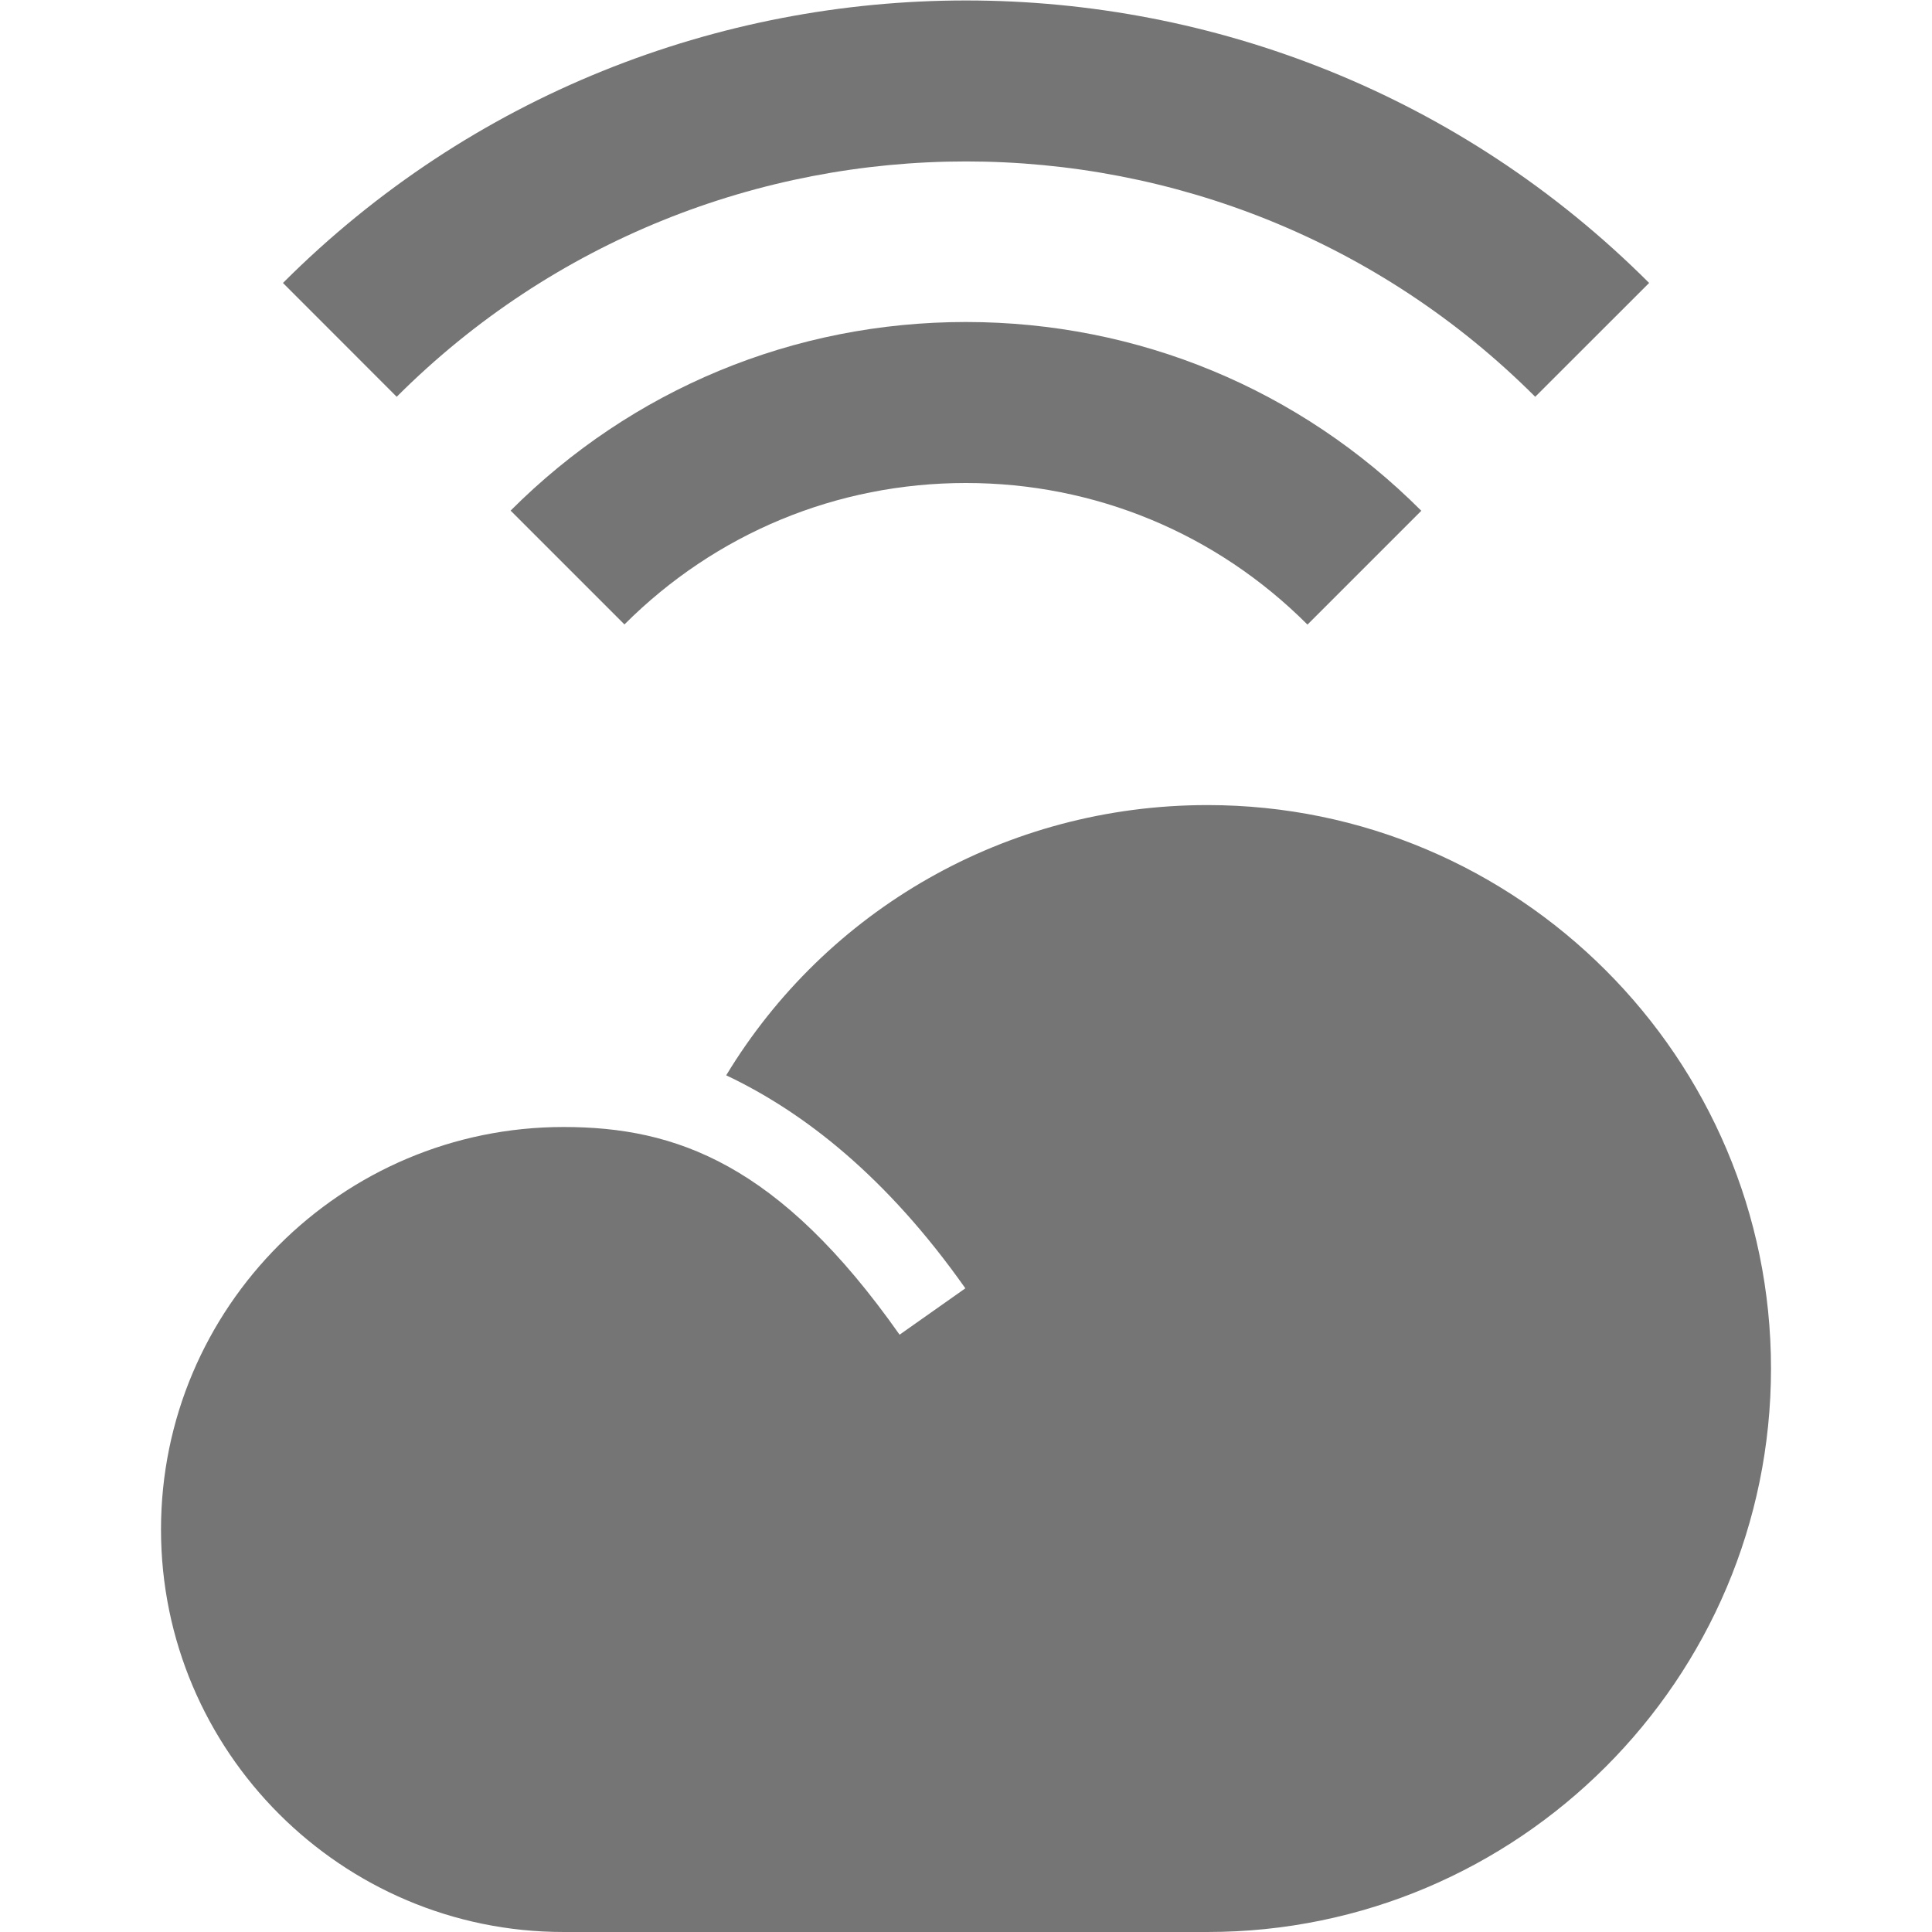<?xml version="1.0" encoding="utf-8"?>
<!-- Generator: Adobe Illustrator 17.1.0, SVG Export Plug-In . SVG Version: 6.00 Build 0)  -->
<!DOCTYPE svg PUBLIC "-//W3C//DTD SVG 1.1//EN" "http://www.w3.org/Graphics/SVG/1.1/DTD/svg11.dtd">
<svg version="1.1" xmlns="http://www.w3.org/2000/svg" xmlns:xlink="http://www.w3.org/1999/xlink" x="0px" y="0px" width="24px"
	 height="24px" viewBox="0 0 24 24" enable-background="new 0 0 24 24" xml:space="preserve">
<g id="Frame_-_24px">
	<rect y="0.001" fill="none" width="24" height="24"/>
</g>
<g id="Filled_Icons">
	<g>
		<g>
			<g>
				<path fill="#757575" d="M16.242,7.759C15.109,6.625,13.602,6,12,6h-0.002c-1.602,0-3.107,0.624-4.241,1.757L6.343,6.343
					C7.853,4.832,9.861,4,11.998,4H12c2.137,0.001,4.146,0.833,5.656,2.345L16.242,7.759z"/>
			</g>
			<g>
				<path fill="#757575" d="M19.071,4.929c-3.899-3.898-10.243-3.898-14.143,0L3.515,3.515c4.679-4.679,12.292-4.679,16.971,0
					L19.071,4.929z"/>
			</g>
		</g>
		<path fill="#757575" d="M15,10.001c-2.51,0-4.74,1.31-5.979,3.357c0.966,0.457,1.996,1.263,2.971,2.646l-0.817,0.576
			c-1.497-2.126-2.782-2.58-4.175-2.58c-2.757,0-5,2.243-5,5c0,2.757,2.243,5,5,5h8c3.859,0,7-3.14,7-7
			C22,13.142,18.859,10.001,15,10.001z"/>
	</g>
</g>
</svg>
